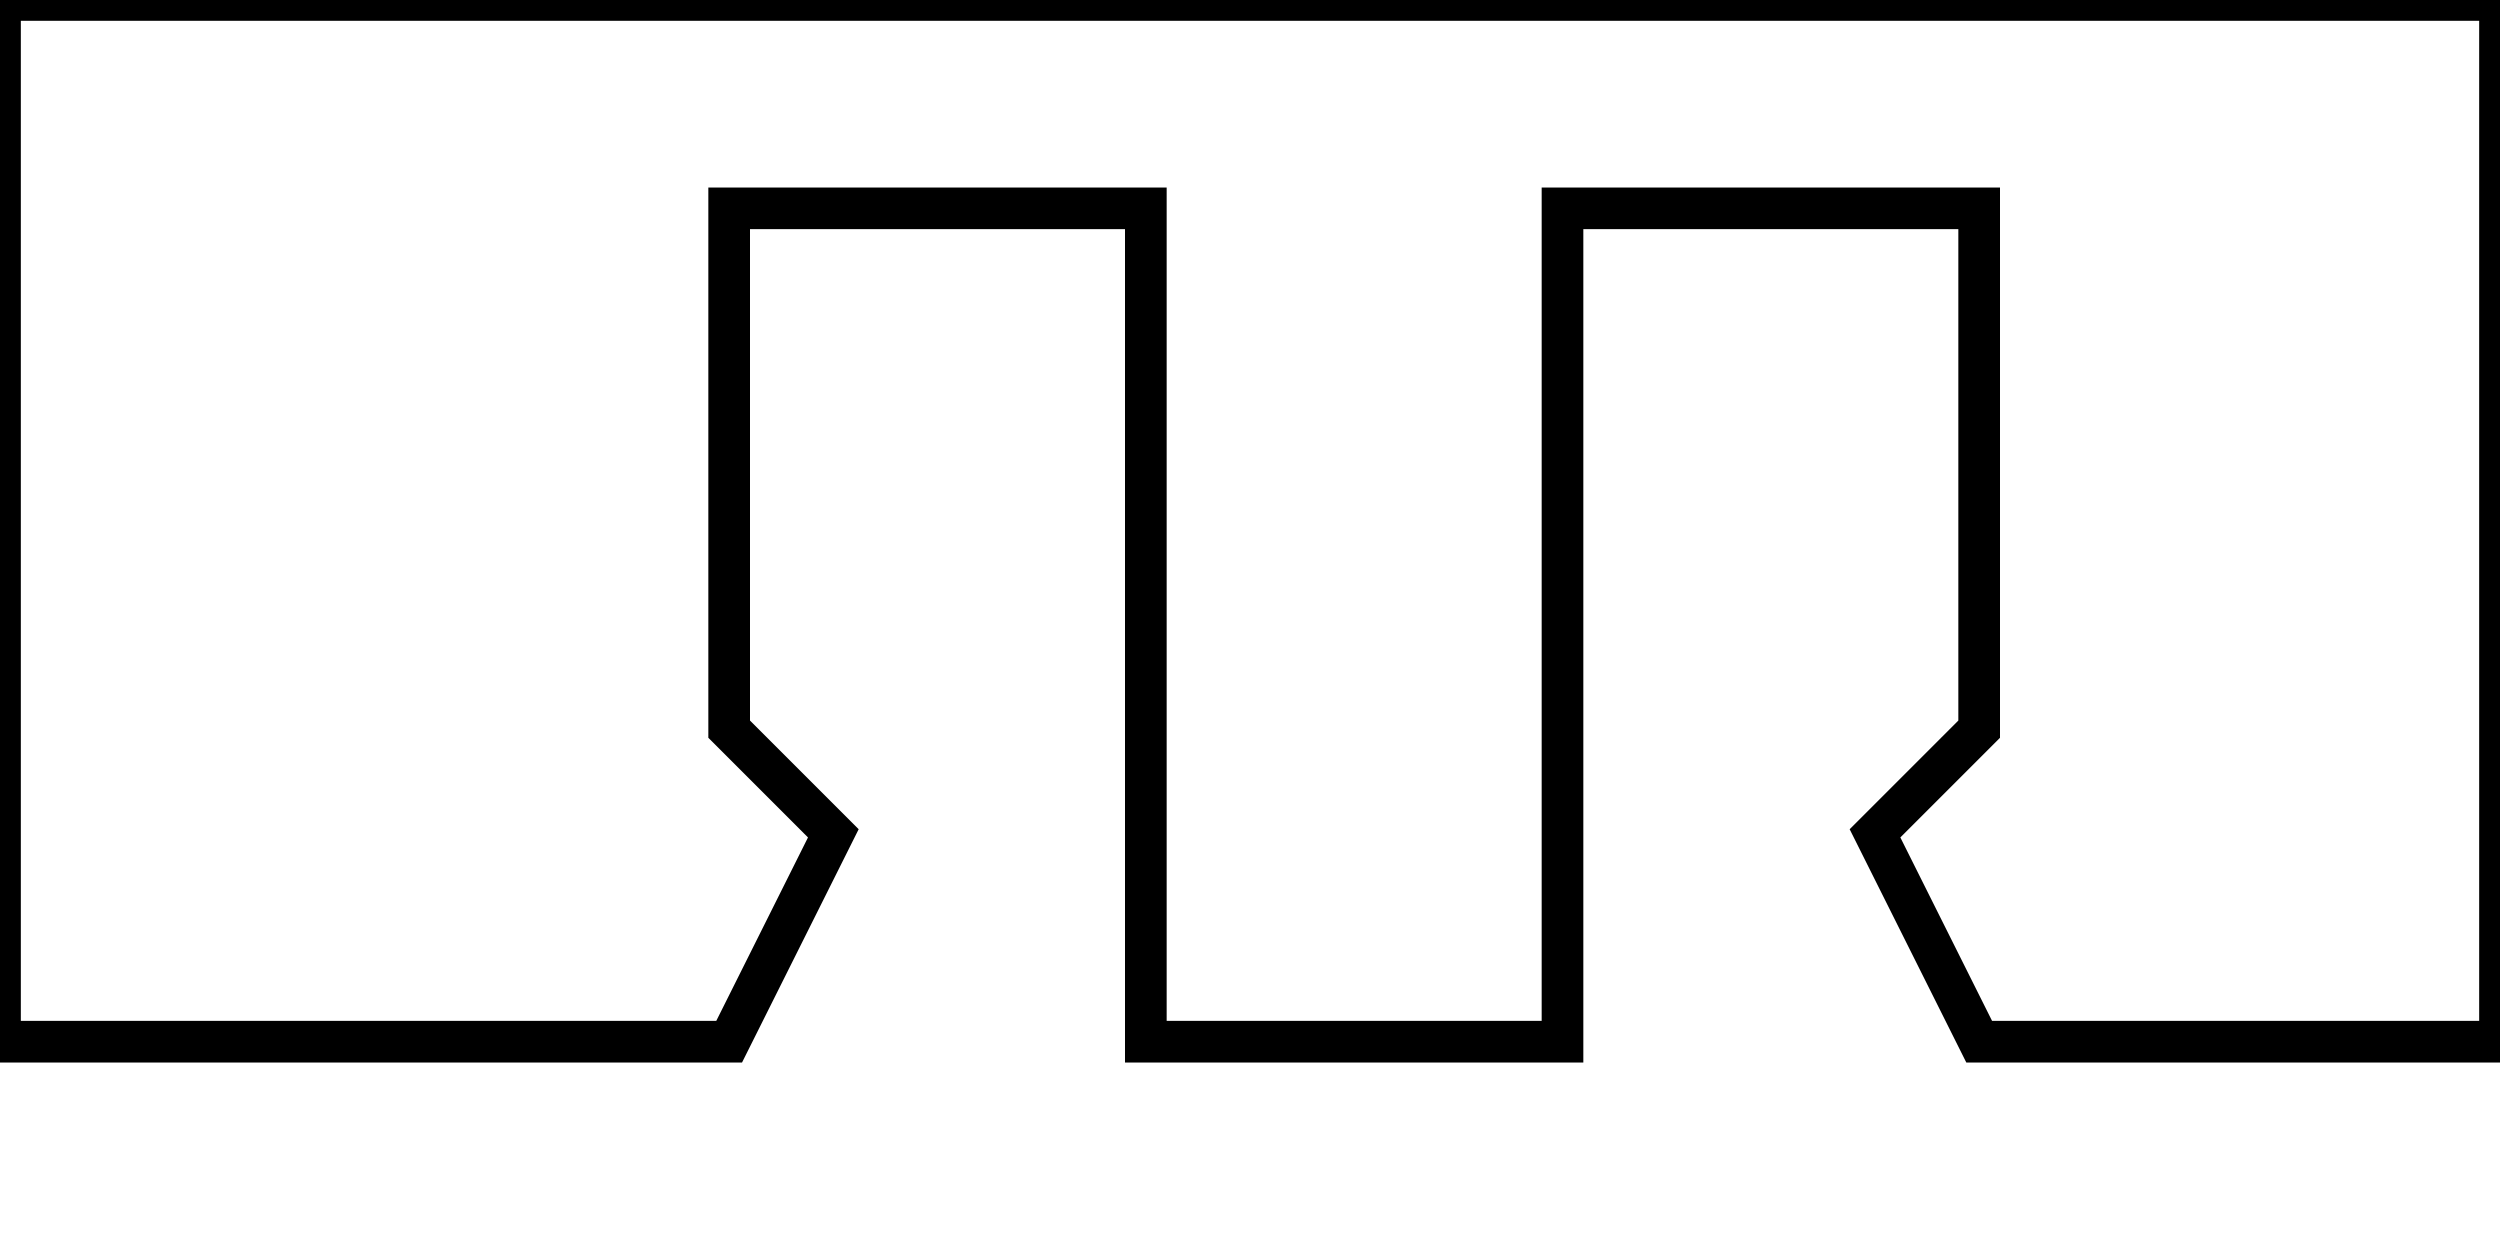 <svg width="12" height="6" viewBox="0 0 12 6" fill="none" xmlns="http://www.w3.org/2000/svg">
<g clip-path="url(#clip0_4159_9)">
<path d="M0 5V0H12V5H9.5L9 4L9.5 3.5V1H7.5V5H5.5V1H3.5V3.5L4 4L3.5 5H0Z" stroke="black" stroke-width="0.2"/>
</g>
<defs>
<clipPath id="clip0_4159_9">
<rect width="12" height="6" fill="white"/>
</clipPath>
</defs>
</svg>
